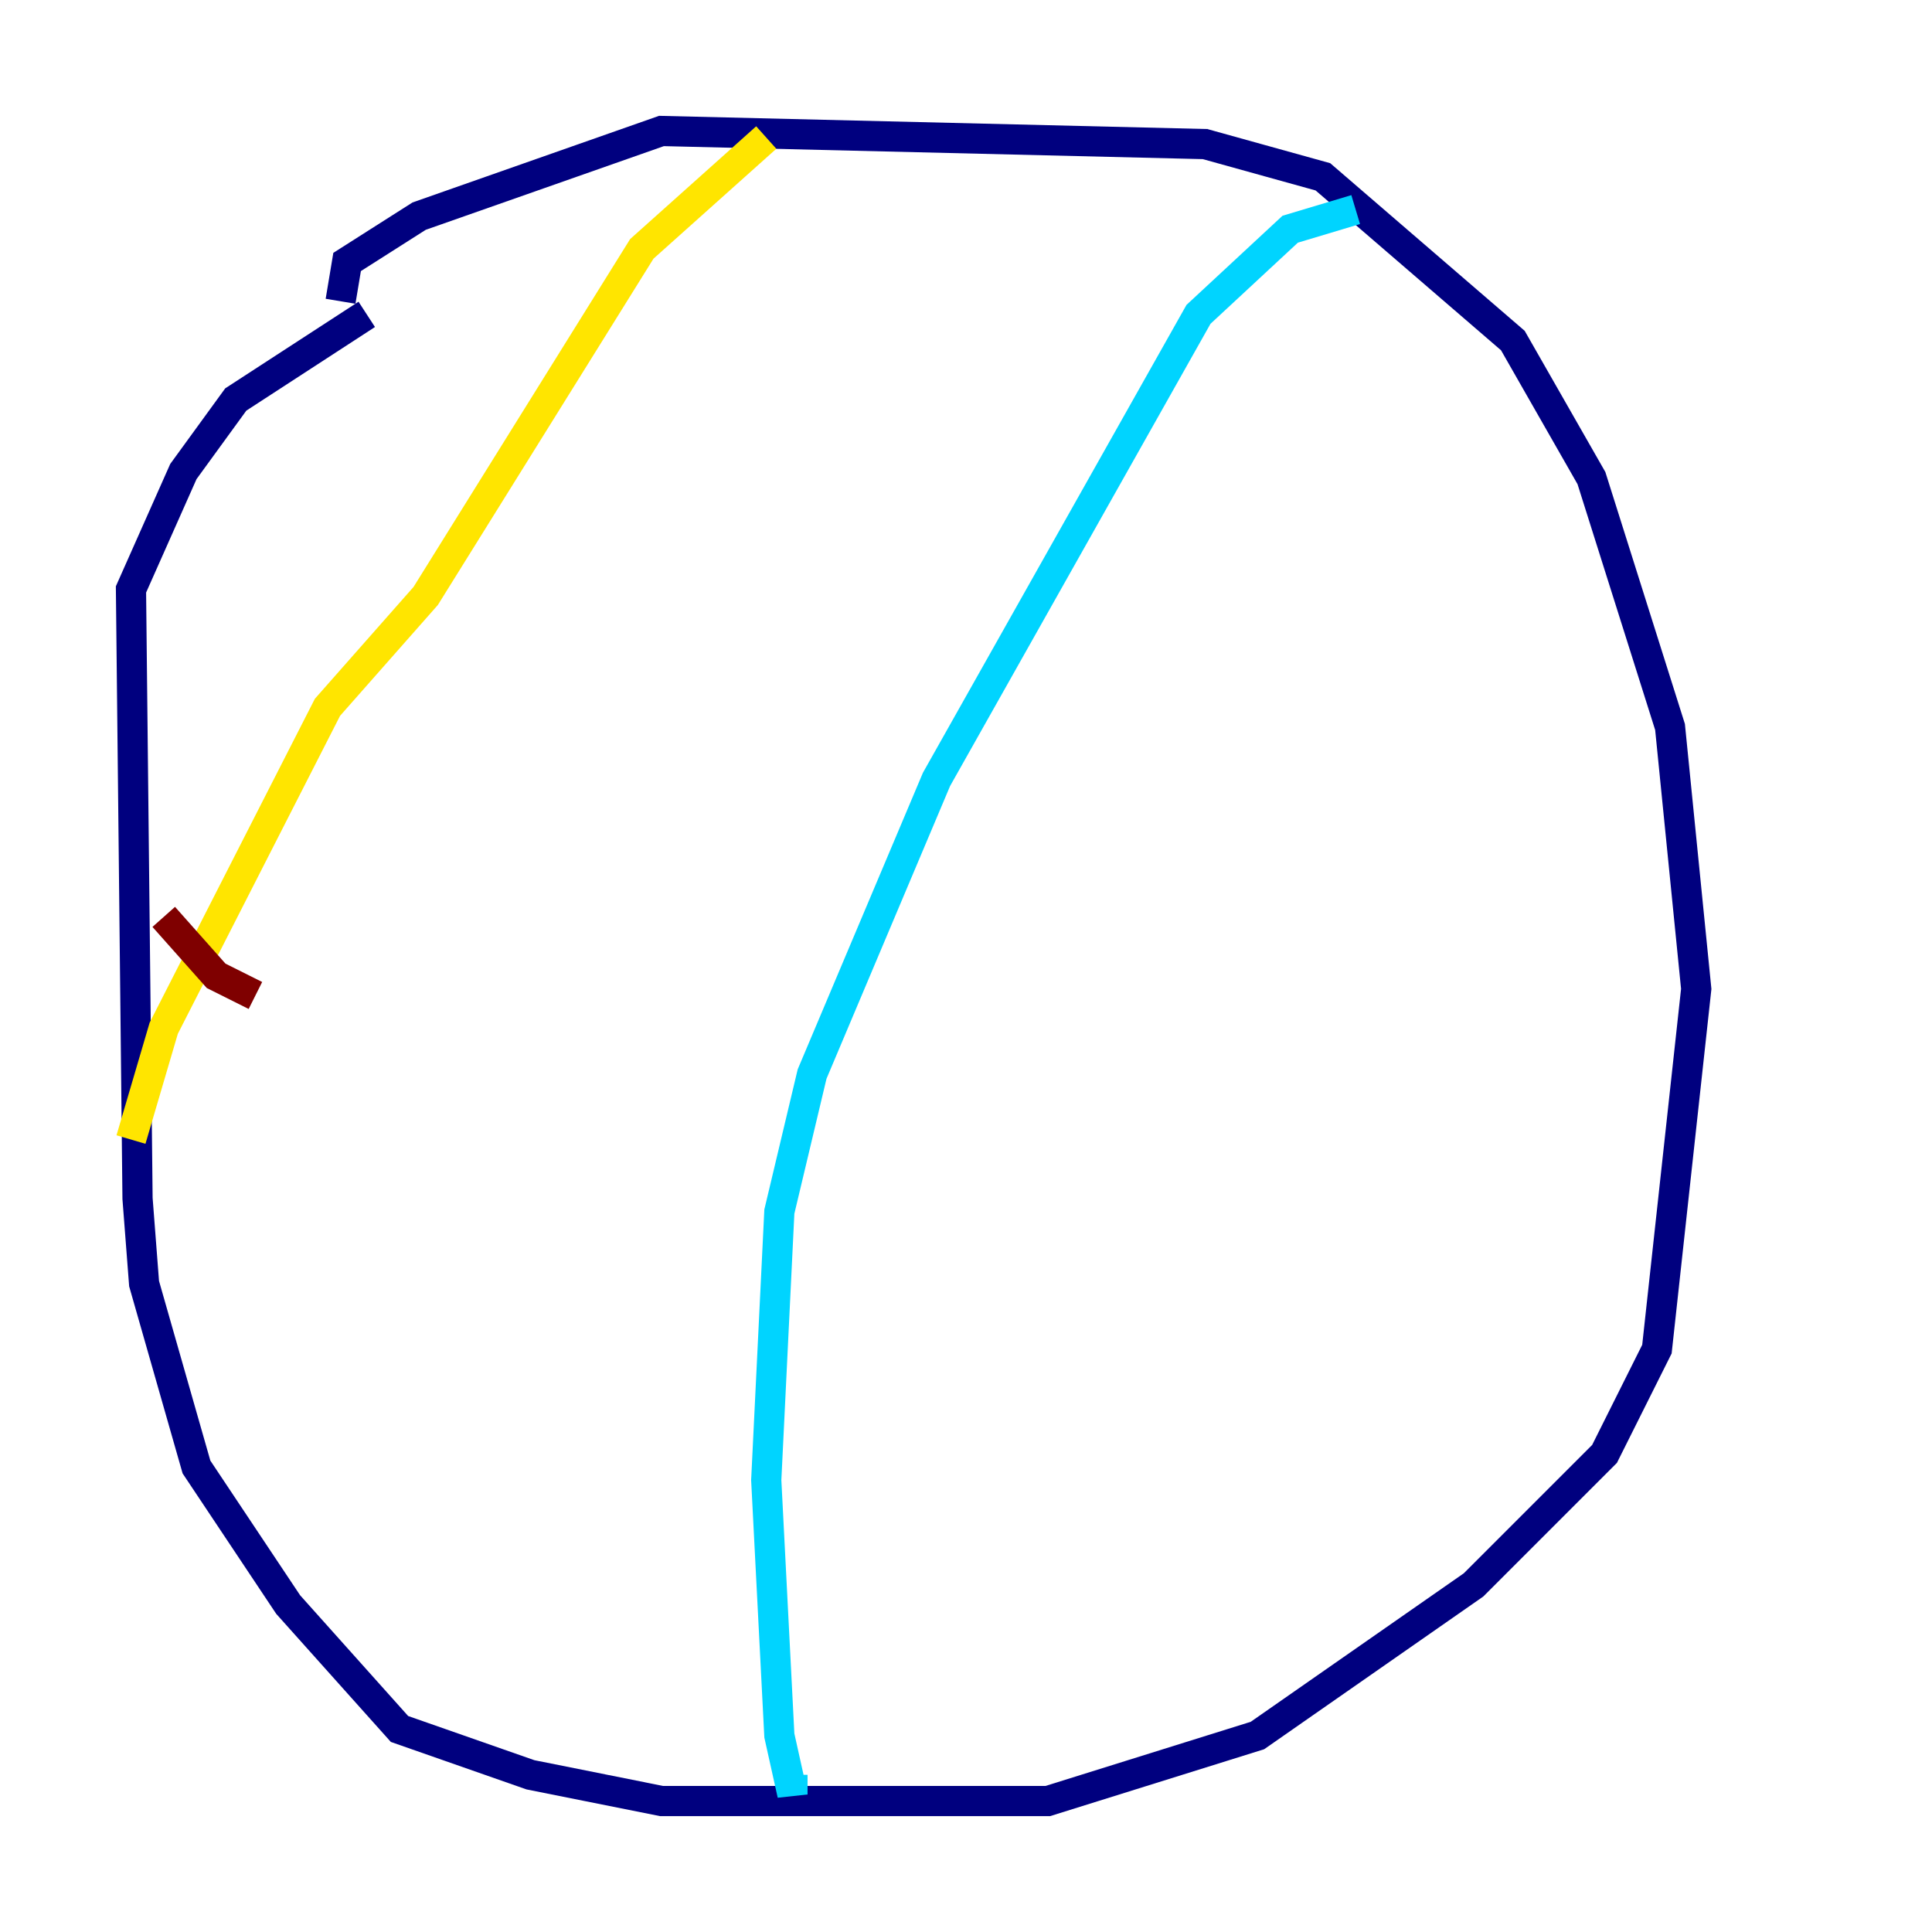 <?xml version="1.0" encoding="utf-8" ?>
<svg baseProfile="tiny" height="128" version="1.2" viewBox="0,0,128,128" width="128" xmlns="http://www.w3.org/2000/svg" xmlns:ev="http://www.w3.org/2001/xml-events" xmlns:xlink="http://www.w3.org/1999/xlink"><defs /><polyline fill="none" points="22.563,19.959 22.997,17.356 27.77,14.319 43.824,8.678 79.837,9.546 87.647,11.715 100.231,22.563 105.437,31.675 110.644,48.163 112.38,65.519 109.776,89.383 106.305,96.325 97.627,105.003 83.308,114.983 69.424,119.322 43.824,119.322 35.146,117.586 26.468,114.549 19.091,106.305 13.017,97.193 9.546,85.044 9.112,79.403 8.678,39.051 12.149,31.241 15.62,26.468 24.298,20.827" stroke="#00007f" stroke-width="2" /><polyline fill="none" points="89.817,13.885 85.478,15.186 79.403,20.827 62.047,51.634 53.803,71.159 51.634,80.271 50.766,98.061 51.634,114.983 52.502,118.888 52.502,117.586" stroke="#00d4ff" stroke-width="2" /><polyline fill="none" points="50.766,9.112 42.522,16.488 28.203,39.485 21.695,46.861 10.848,68.122 8.678,75.498" stroke="#ffe500" stroke-width="2" /><polyline fill="none" points="10.848,60.746 14.319,64.651 16.922,65.953" stroke="#7f0000" stroke-width="2" /></svg>